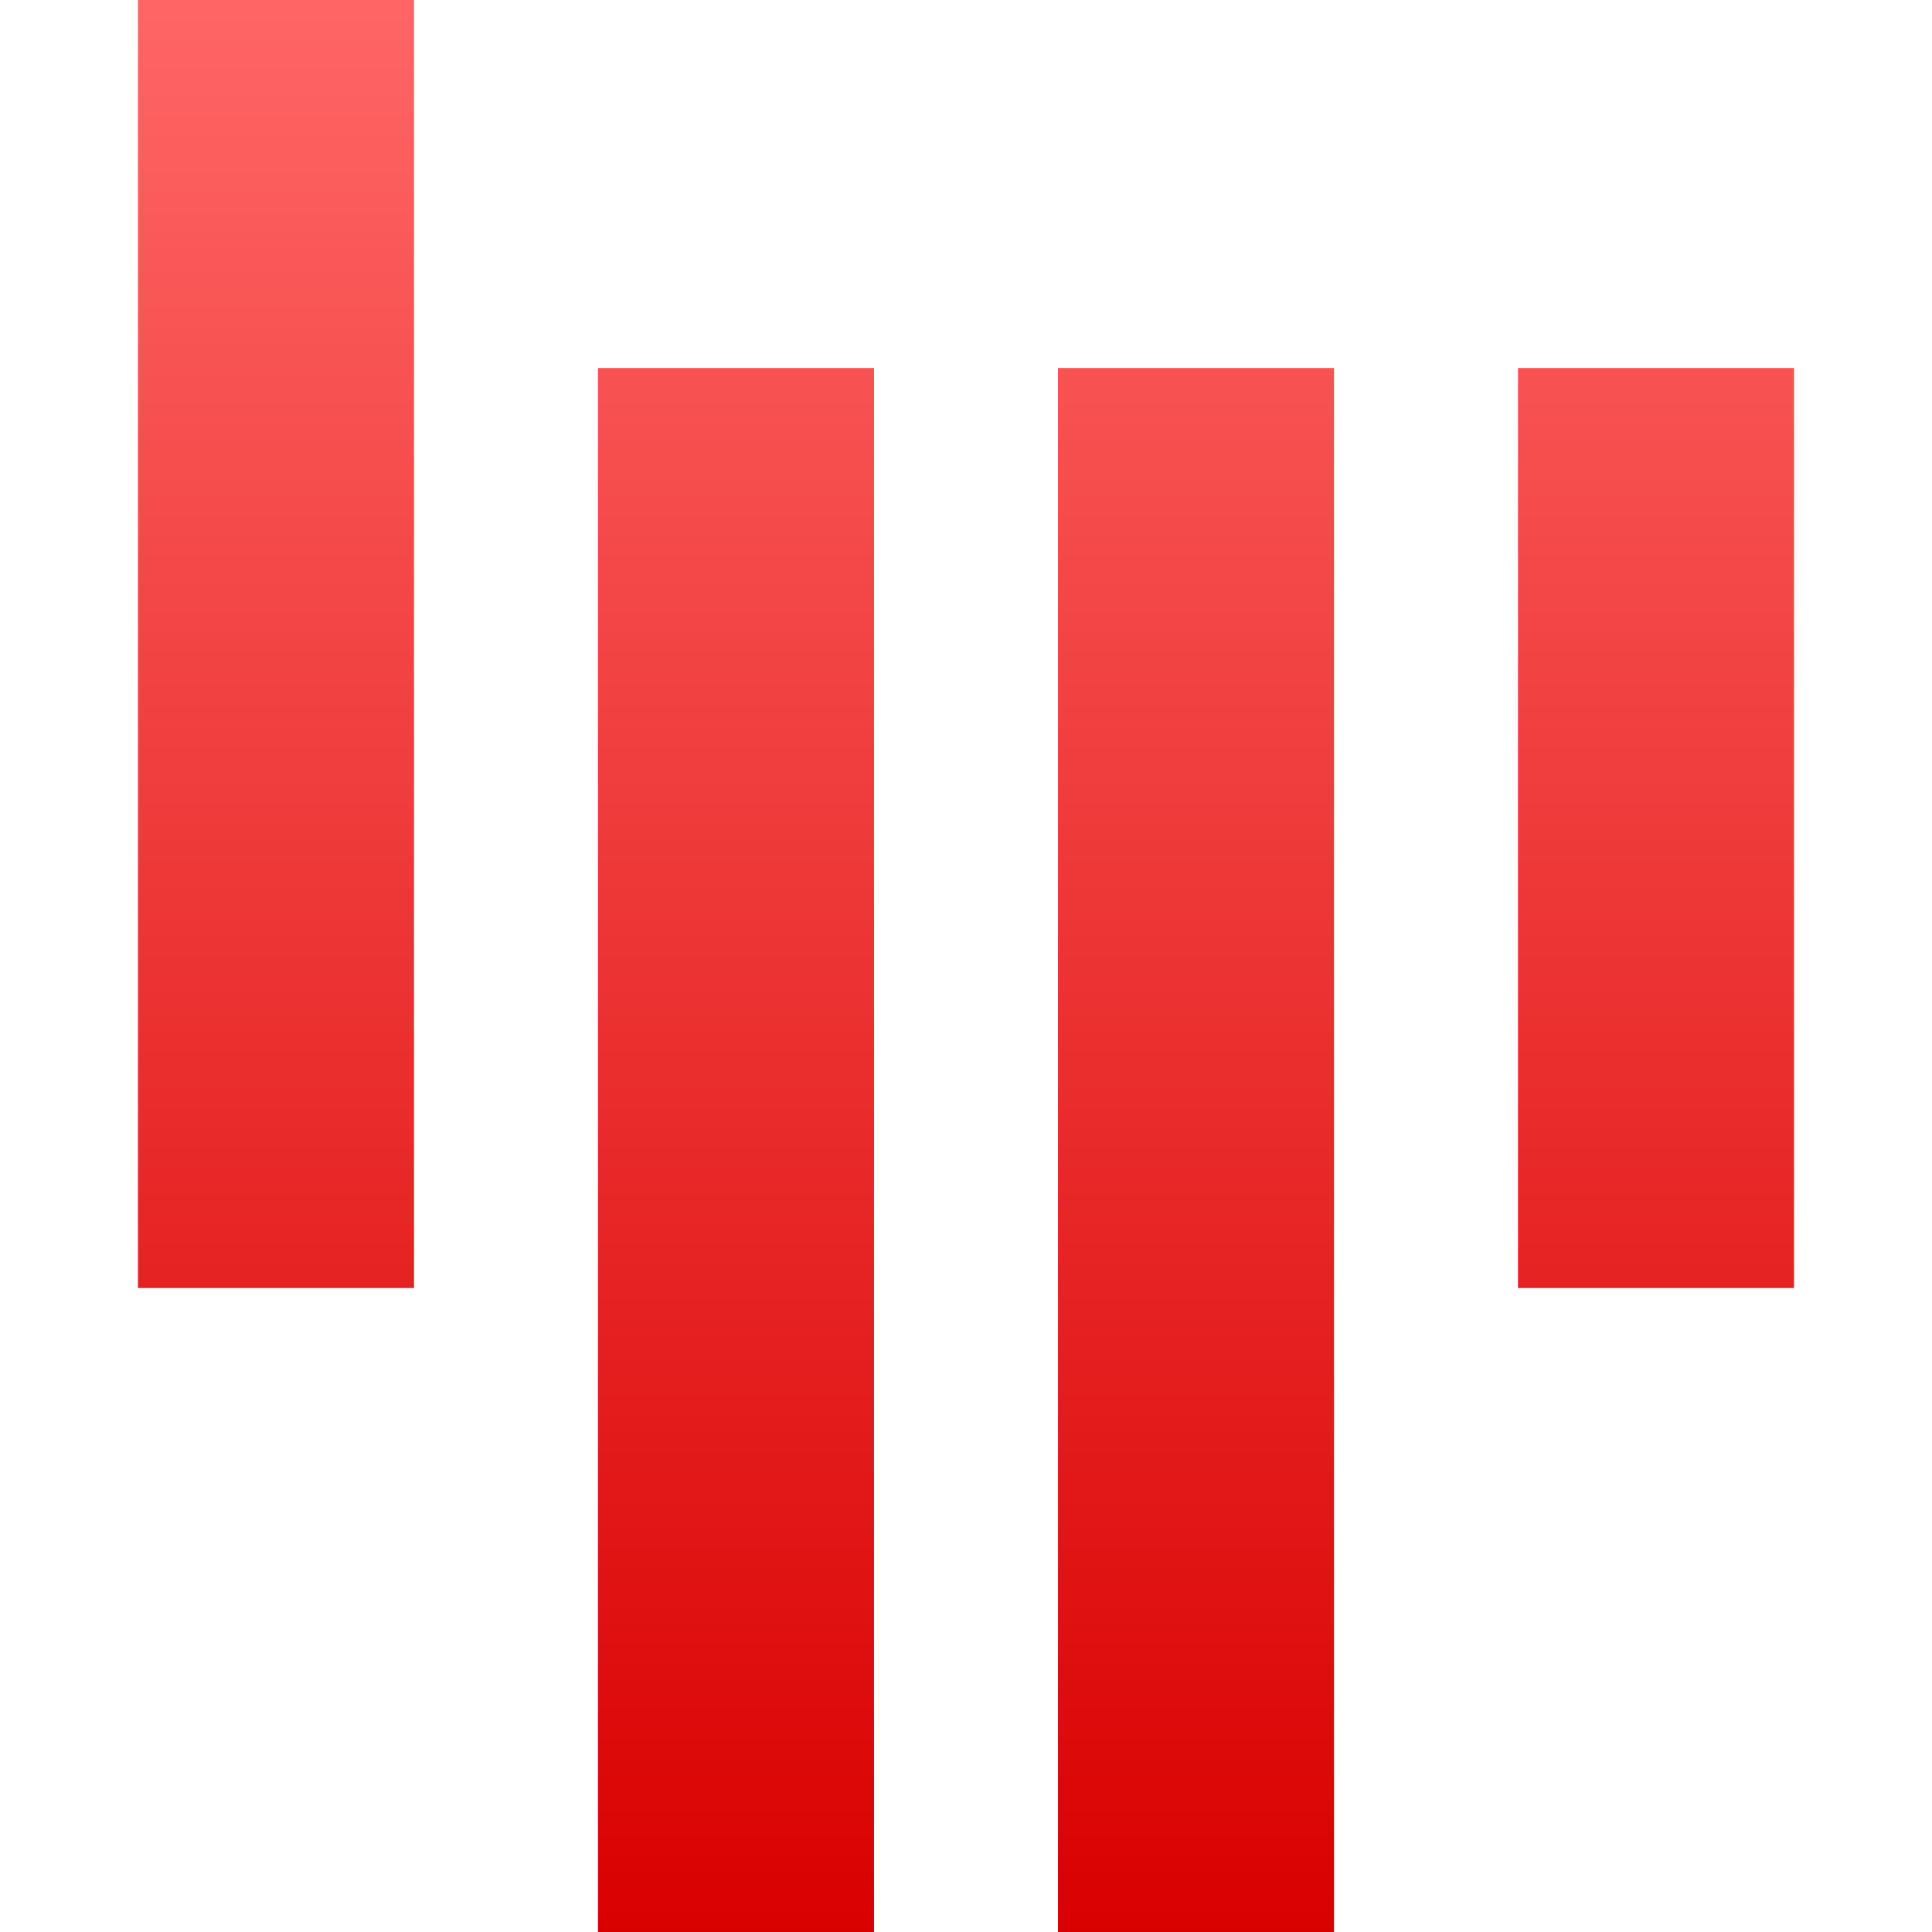 <svg xmlns="http://www.w3.org/2000/svg" xmlns:xlink="http://www.w3.org/1999/xlink" width="64" height="64" viewBox="0 0 64 64" version="1.1">
<defs>
<linearGradient id="linear0" gradientUnits="userSpaceOnUse" x1="0" y1="0" x2="0" y2="1" gradientTransform="matrix(54.859,0,0,64,4.57,0)">
<stop offset="0" style="stop-color:#ff6666;stop-opacity:1;"/>
<stop offset="1" style="stop-color:#d90000;stop-opacity:1;"/>
</linearGradient>
</defs>
<g id="surface1">
<path style=" stroke:none;fill-rule:evenodd;fill:url(#linear0);" d="M 4.57 0 L 13.715 0 L 13.715 42.668 L 4.57 42.668 Z M 19.809 12.191 L 28.953 12.191 L 28.953 64 L 19.809 64 Z M 35.047 12.191 L 44.191 12.191 L 44.191 64 L 35.047 64 Z M 50.285 12.191 L 59.43 12.191 L 59.43 42.668 L 50.285 42.668 Z M 50.285 12.191 "/>
</g>
</svg>
